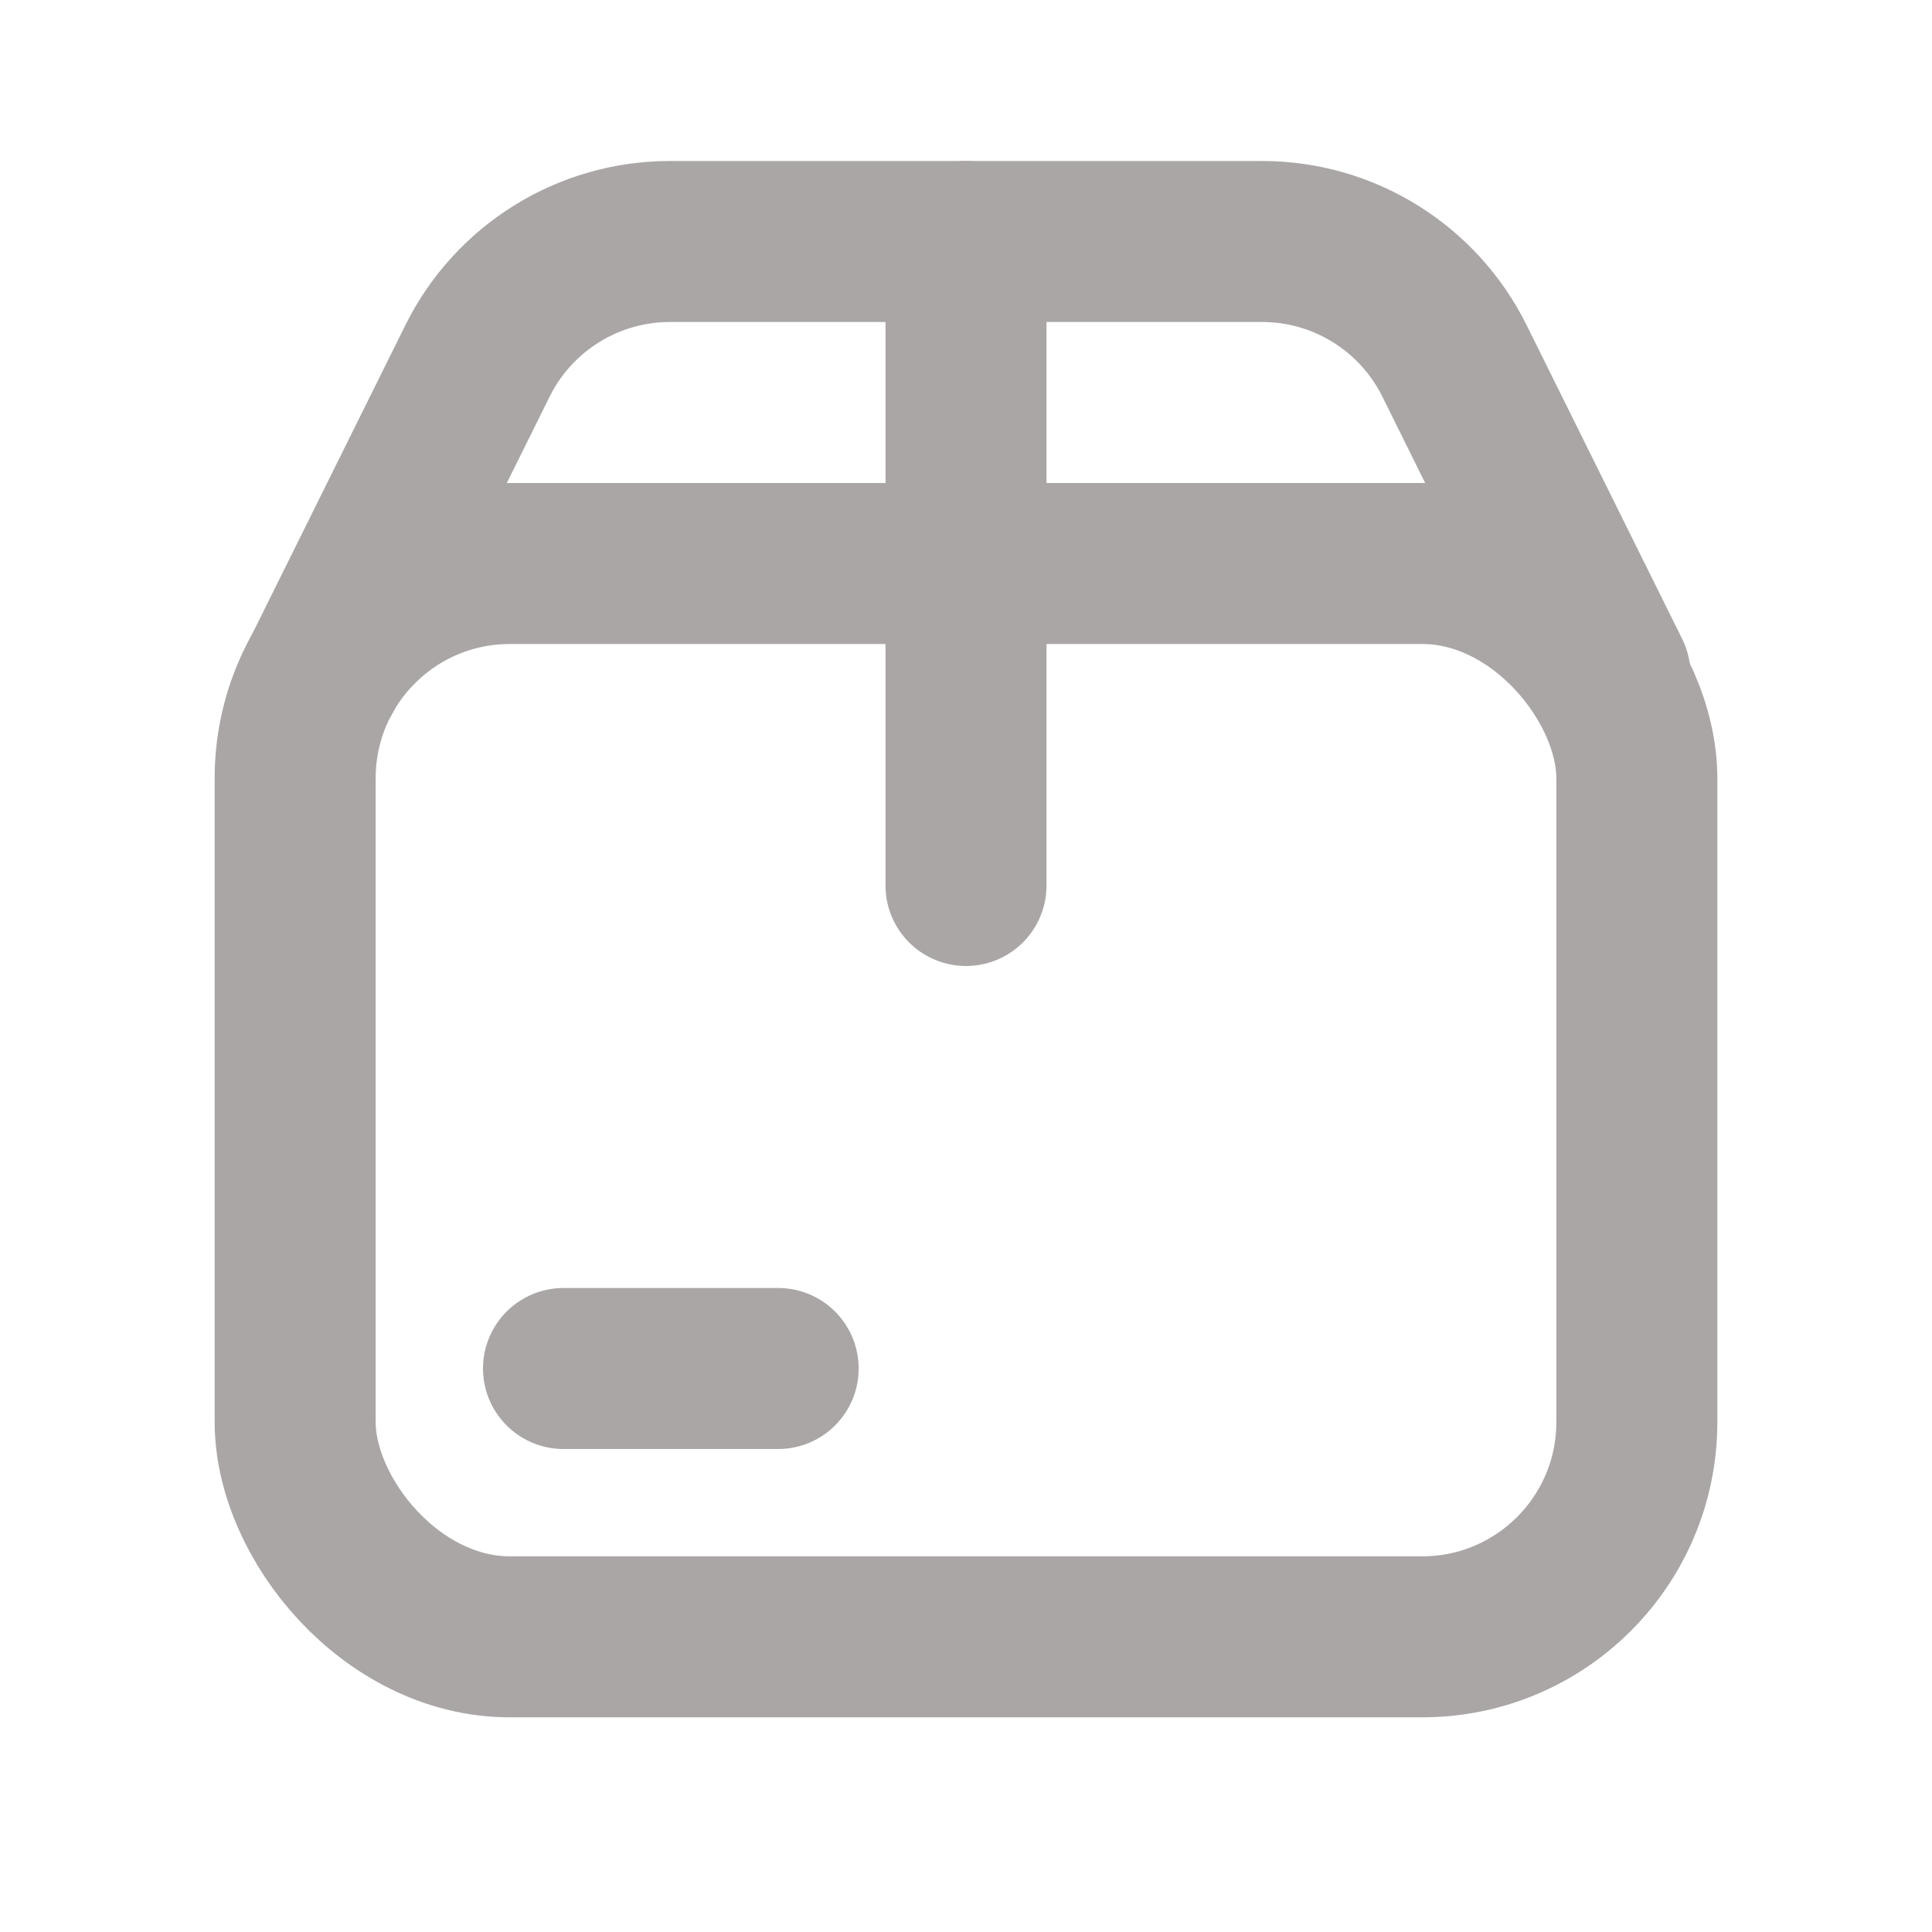 <svg xmlns="http://www.w3.org/2000/svg" height="18" width="18" viewBox="0 0 18 18"><title>box</title><g fill="#aaa6a6" stroke="#aaa6a6" class="nc-icon-wrapper"><line x1="9" y1="2.25" x2="9" y2="8.25" fill="none" stroke-linecap="round" stroke-linejoin="round" stroke-width="1.5" data-color="color-2"></line><rect x="2.75" y="5.25" width="12.5" height="10" rx="2" ry="2" fill="none" stroke="#aaa6a6" stroke-linecap="round" stroke-linejoin="round" stroke-width="1.5"></rect><path d="M3,6.284l1.449-2.922c.338-.681,1.032-1.112,1.792-1.112h5.518c.76,0,1.454,.431,1.792,1.112l1.449,2.923" fill="none" stroke="#aaa6a6" stroke-linecap="round" stroke-linejoin="round" stroke-width="1.5"></path><line x1="5.25" y1="12.75" x2="7.25" y2="12.75" fill="none" stroke-linecap="round" stroke-linejoin="round" stroke-width="1.5" data-color="color-2"></line></g></svg>